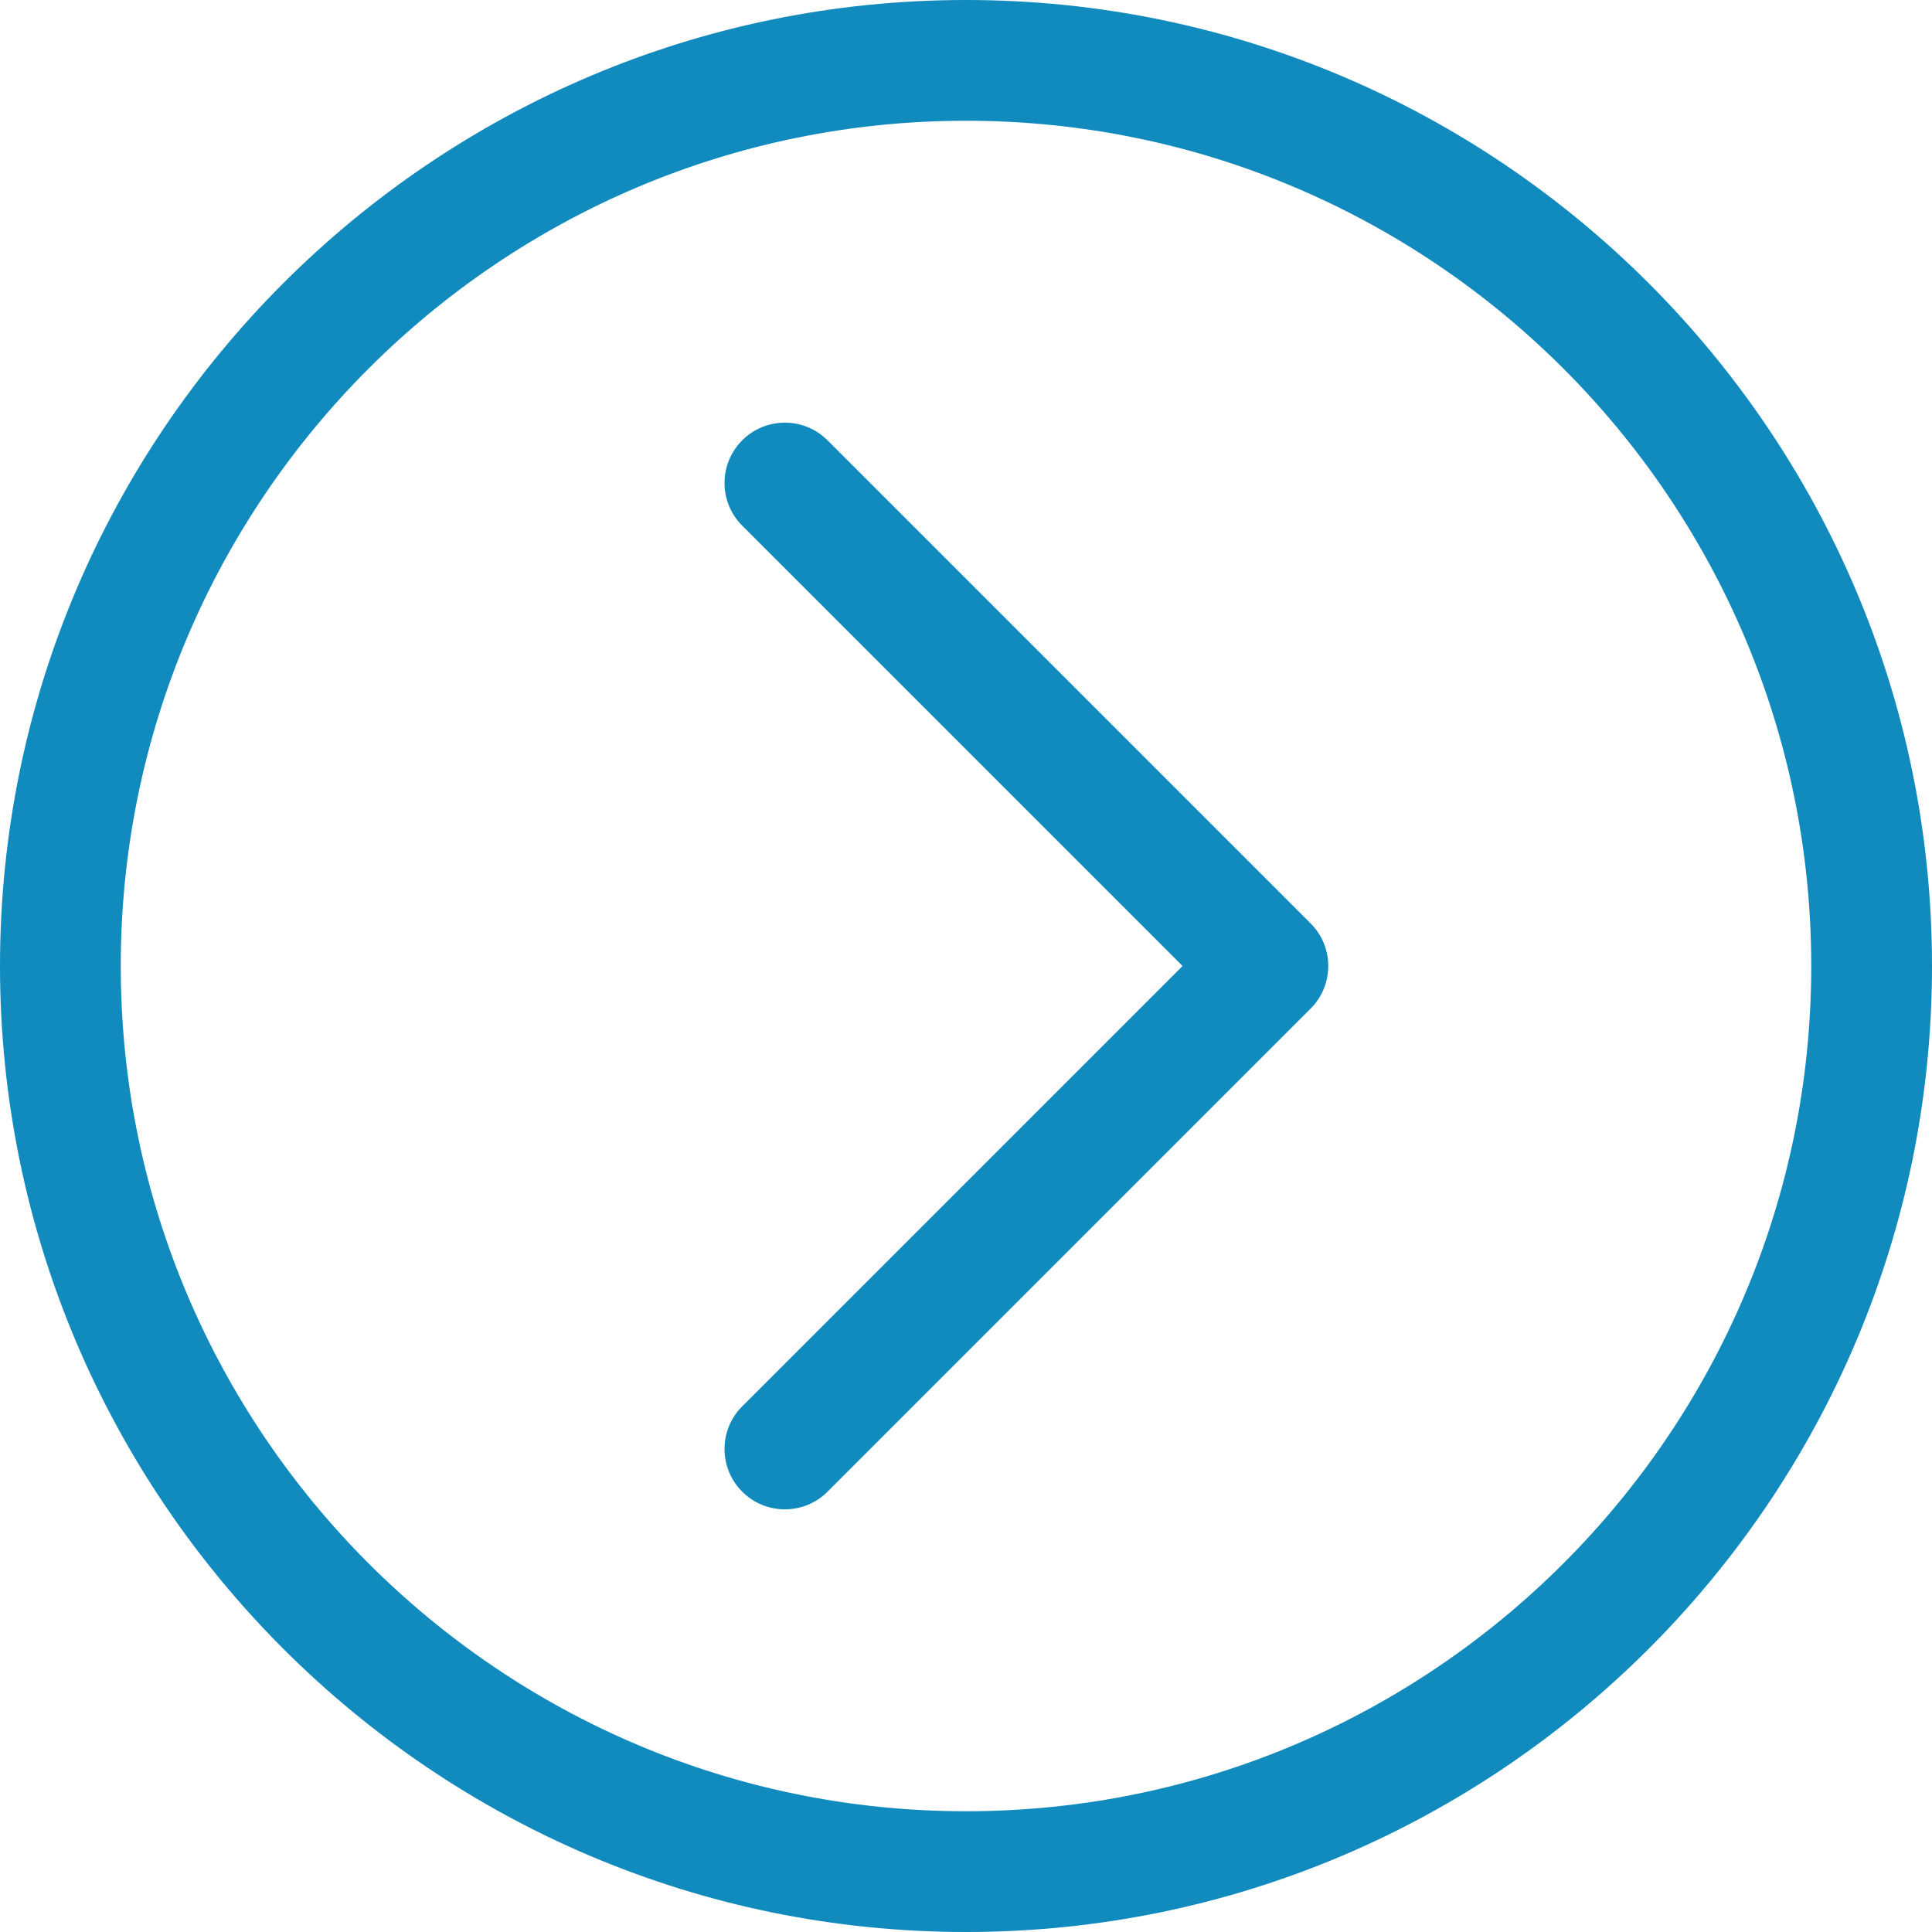 <svg width="24" height="24" viewBox="0 0 24 24" fill="none" xmlns="http://www.w3.org/2000/svg">
<g clip-path="url(#clip0_263_1765)">
<path d="M16.5 12C16.5 12.192 16.427 12.384 16.28 12.53L10.28 18.53C9.987 18.823 9.513 18.823 9.22 18.53C8.927 18.237 8.927 17.763 9.22 17.47L14.69 12L9.22 6.53C8.927 6.237 8.927 5.763 9.22 5.47C9.513 5.177 9.987 5.177 10.28 5.47L16.28 11.47C16.427 11.616 16.5 11.808 16.5 12ZM12 -5.24537e-07C5.383 -2.35312e-07 -8.13761e-07 5.383 -5.24537e-07 12C-2.35312e-07 18.617 5.383 24 12 24C18.617 24 24 18.617 24 12C24 5.383 18.617 -8.13761e-07 12 -5.24537e-07ZM12 1.5C17.79 1.5 22.5 6.21 22.5 12C22.5 17.79 17.79 22.5 12 22.5C6.21 22.5 1.5 17.79 1.5 12C1.5 6.21 6.21 1.5 12 1.5Z" fill="#118ABD"/>
</g>
<defs>
<clipPath id="clip0_263_1765">
<rect width="24" height="24" fill="white" transform="translate(0 24) rotate(-90)"/>
</clipPath>
</defs>
</svg>
